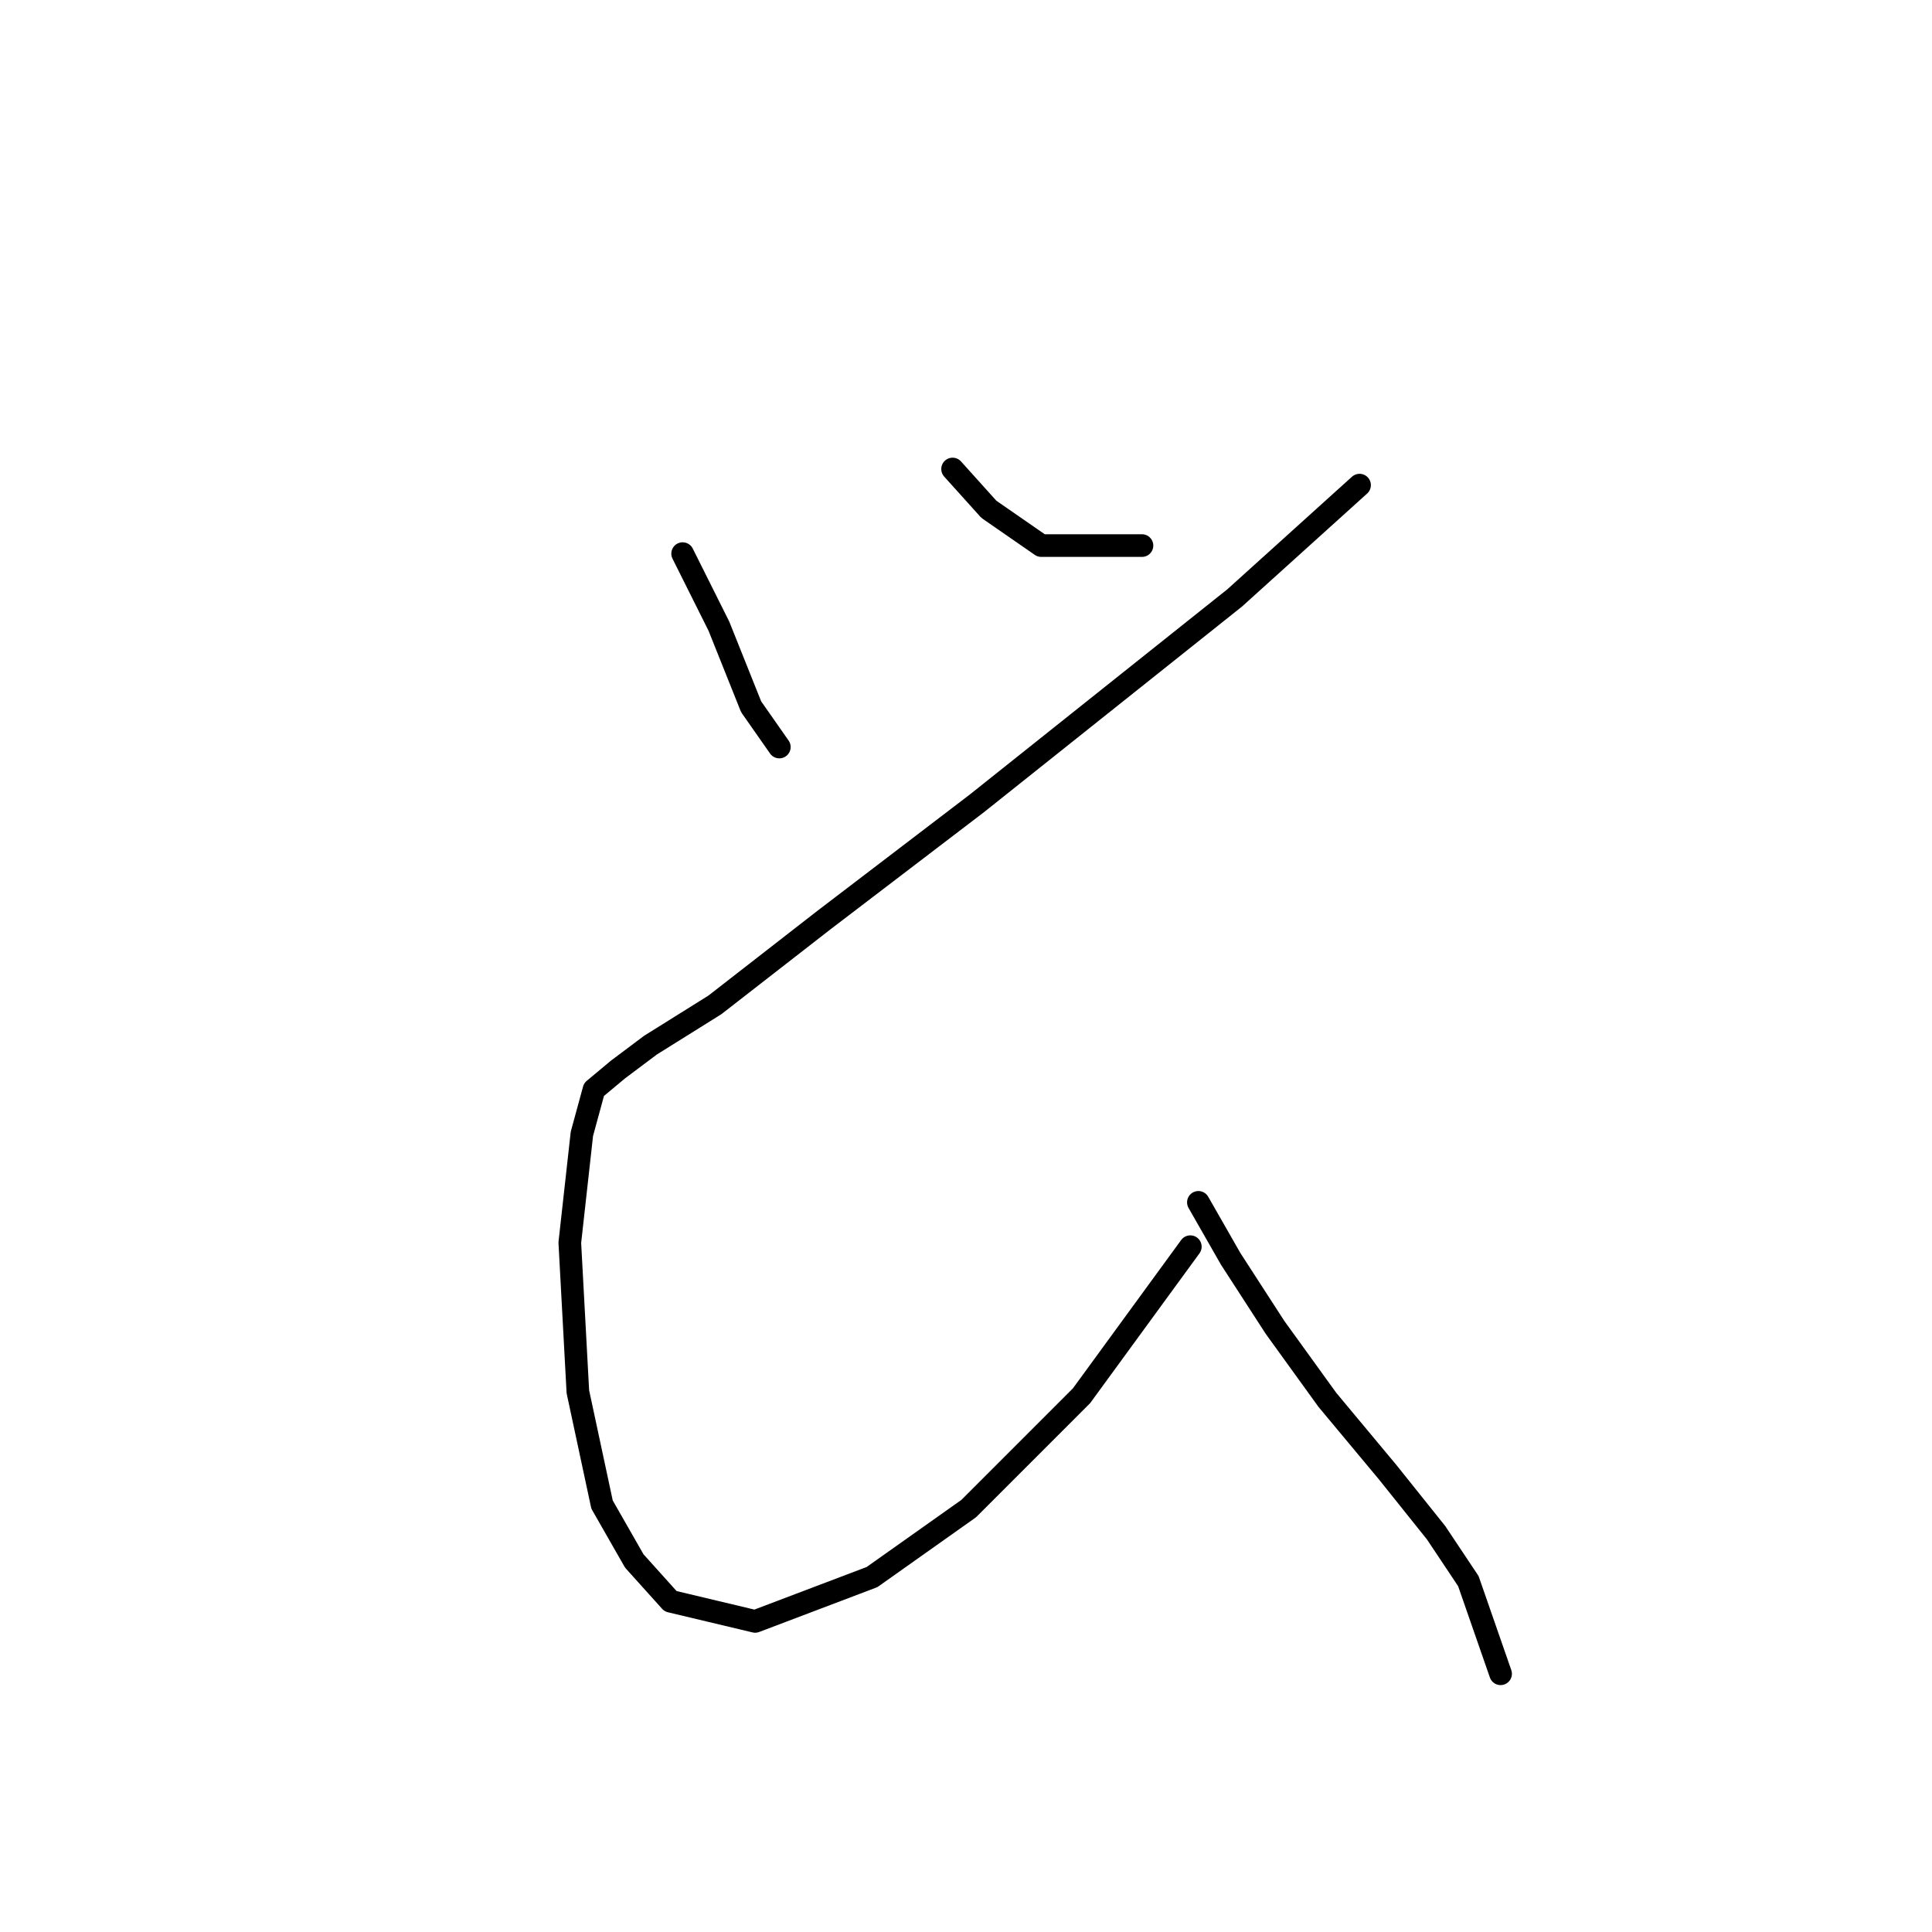 <?xml version="1.0" standalone="no"?>
    <svg width="256" height="256" xmlns="http://www.w3.org/2000/svg" version="1.1">
    <polyline stroke="black" stroke-width="3" stroke-linecap="round" fill="transparent" stroke-linejoin="round" points="90.452 73.358 95.257 82.969 99.528 93.647 103.265 98.986 103.265 98.986 " />
        <polyline stroke="black" stroke-width="3" stroke-linecap="round" fill="transparent" stroke-linejoin="round" points="126.223 62.146 131.029 67.485 137.969 72.291 151.317 72.291 151.317 72.291 " />
        <polyline stroke="black" stroke-width="3" stroke-linecap="round" fill="transparent" stroke-linejoin="round" points="180.148 64.282 163.597 79.231 129.427 106.461 109.138 121.944 94.723 133.156 86.18 138.495 81.909 141.699 78.706 144.368 77.104 150.241 75.502 164.657 76.57 184.411 79.773 199.361 84.045 206.835 88.85 212.174 100.062 214.844 115.545 208.971 128.359 199.895 143.308 184.945 157.724 165.191 157.724 165.191 " />
        <polyline stroke="black" stroke-width="3" stroke-linecap="round" fill="transparent" stroke-linejoin="round" points="158.792 159.318 163.063 166.792 168.936 175.869 175.877 185.479 183.885 195.089 190.292 203.098 194.564 209.505 198.835 221.785 198.835 221.785 " />
        </svg>